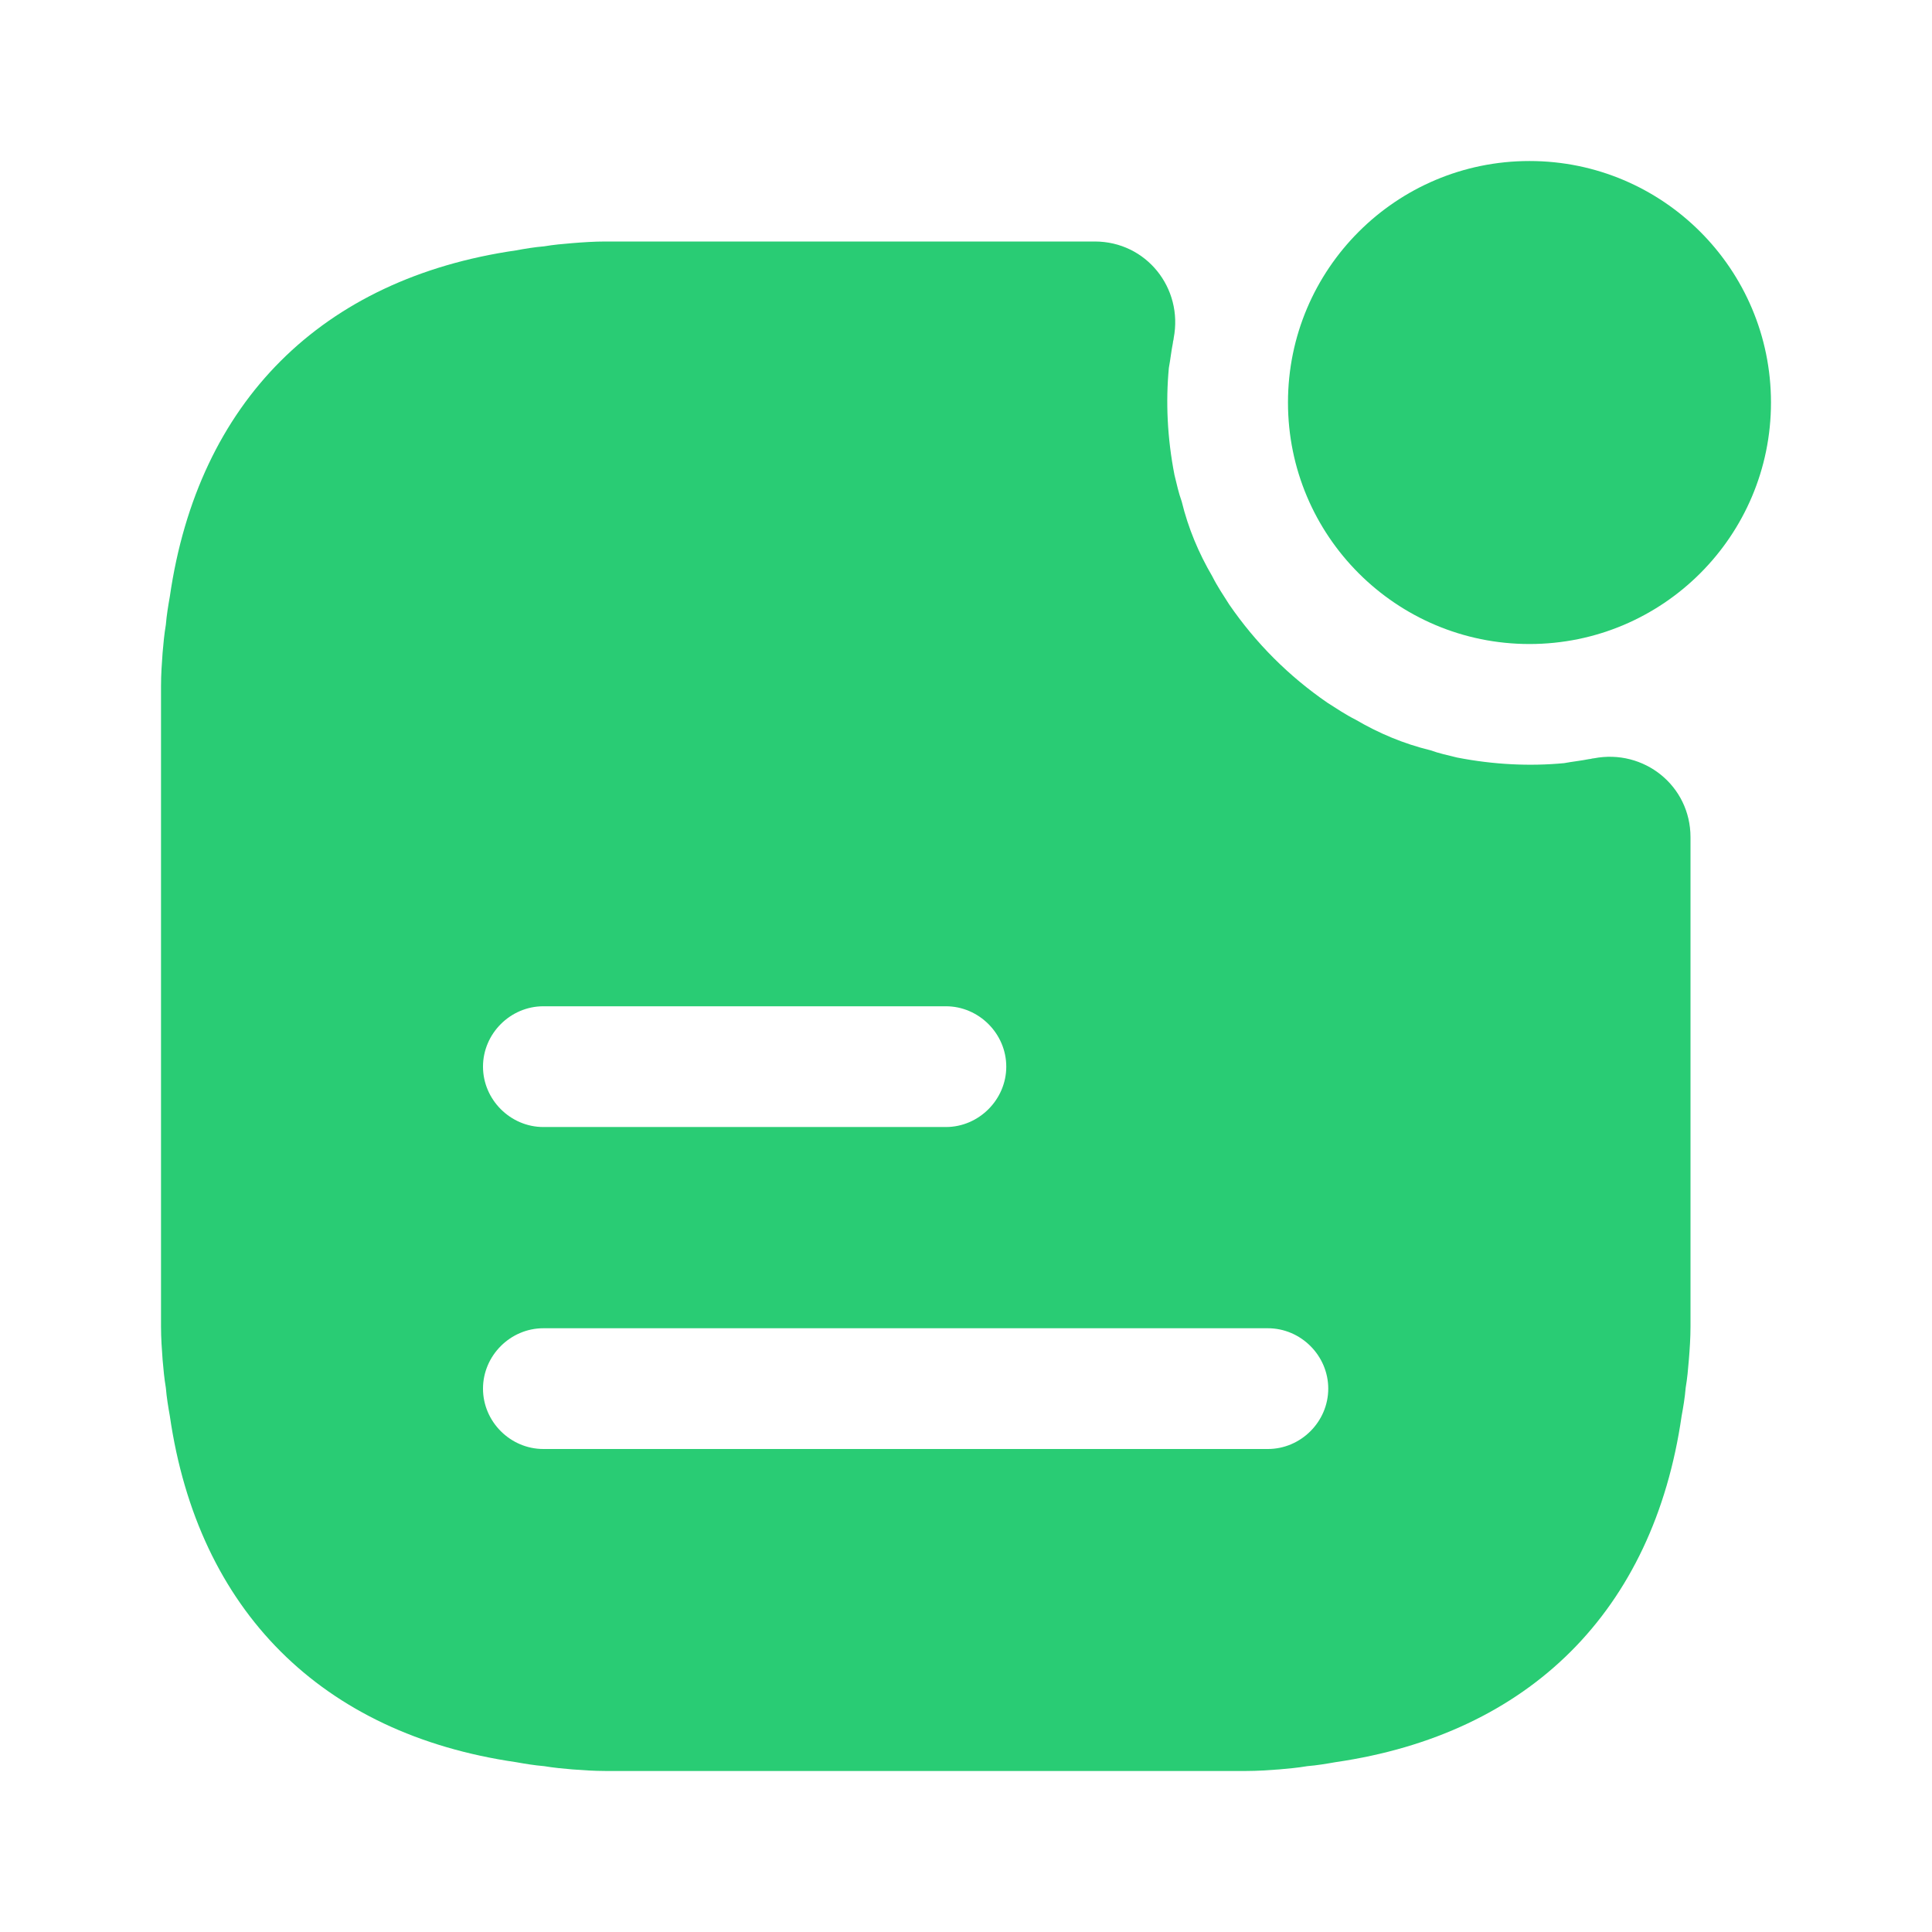 <svg width="32" height="32" viewBox="0 0 32 32" fill="none" xmlns="http://www.w3.org/2000/svg">
<path d="M25.333 10.667C27.542 10.667 29.333 8.876 29.333 6.667C29.333 4.458 27.542 2.667 25.333 2.667C23.124 2.667 21.333 4.458 21.333 6.667C21.333 8.876 23.124 10.667 25.333 10.667Z" fill="#29CC74"/>
<path d="M26.4 12.56C26.373 12.56 26.347 12.573 26.32 12.573C26.187 12.6 26.053 12.613 25.907 12.64C25.347 12.693 24.747 12.667 24.133 12.547C23.973 12.507 23.84 12.48 23.693 12.427C23.253 12.32 22.84 12.147 22.453 11.92C22.293 11.84 22.133 11.733 21.987 11.64C21.347 11.2 20.8 10.653 20.36 10.013C20.267 9.867 20.16 9.707 20.08 9.547C19.853 9.16 19.68 8.747 19.573 8.307C19.52 8.16 19.493 8.027 19.453 7.867C19.333 7.253 19.307 6.653 19.36 6.093C19.387 5.947 19.4 5.813 19.427 5.68C19.427 5.653 19.44 5.627 19.44 5.6C19.6 4.773 18.987 4 18.133 4H10.027C9.84 4 9.653 4.013 9.48 4.027C9.32 4.04 9.173 4.053 9.013 4.08C8.853 4.093 8.693 4.12 8.547 4.147C5.333 4.613 3.28 6.653 2.813 9.88C2.787 10.027 2.76 10.187 2.747 10.347C2.72 10.507 2.707 10.653 2.693 10.813C2.68 10.987 2.667 11.173 2.667 11.36V21.973C2.667 22.16 2.68 22.347 2.693 22.52C2.707 22.68 2.72 22.827 2.747 22.987C2.76 23.147 2.787 23.307 2.813 23.453C3.28 26.68 5.333 28.72 8.547 29.187C8.693 29.213 8.853 29.24 9.013 29.253C9.173 29.28 9.32 29.293 9.48 29.307C9.653 29.32 9.84 29.333 10.027 29.333H20.64C20.827 29.333 21.013 29.32 21.187 29.307C21.347 29.293 21.493 29.28 21.653 29.253C21.813 29.24 21.973 29.213 22.12 29.187C25.333 28.72 27.387 26.68 27.853 23.453C27.88 23.307 27.907 23.147 27.92 22.987C27.947 22.827 27.96 22.68 27.973 22.52C27.987 22.347 28 22.16 28 21.973V13.867C28 13.013 27.227 12.4 26.4 12.56ZM9 16.667H15.667C16.213 16.667 16.667 17.12 16.667 17.667C16.667 18.213 16.213 18.667 15.667 18.667H9C8.453 18.667 8 18.213 8 17.667C8 17.12 8.453 16.667 9 16.667ZM21 24H9C8.453 24 8 23.547 8 23C8 22.453 8.453 22 9 22H21C21.547 22 22 22.453 22 23C22 23.547 21.547 24 21 24Z" fill="#29CC74"/>
</svg>
